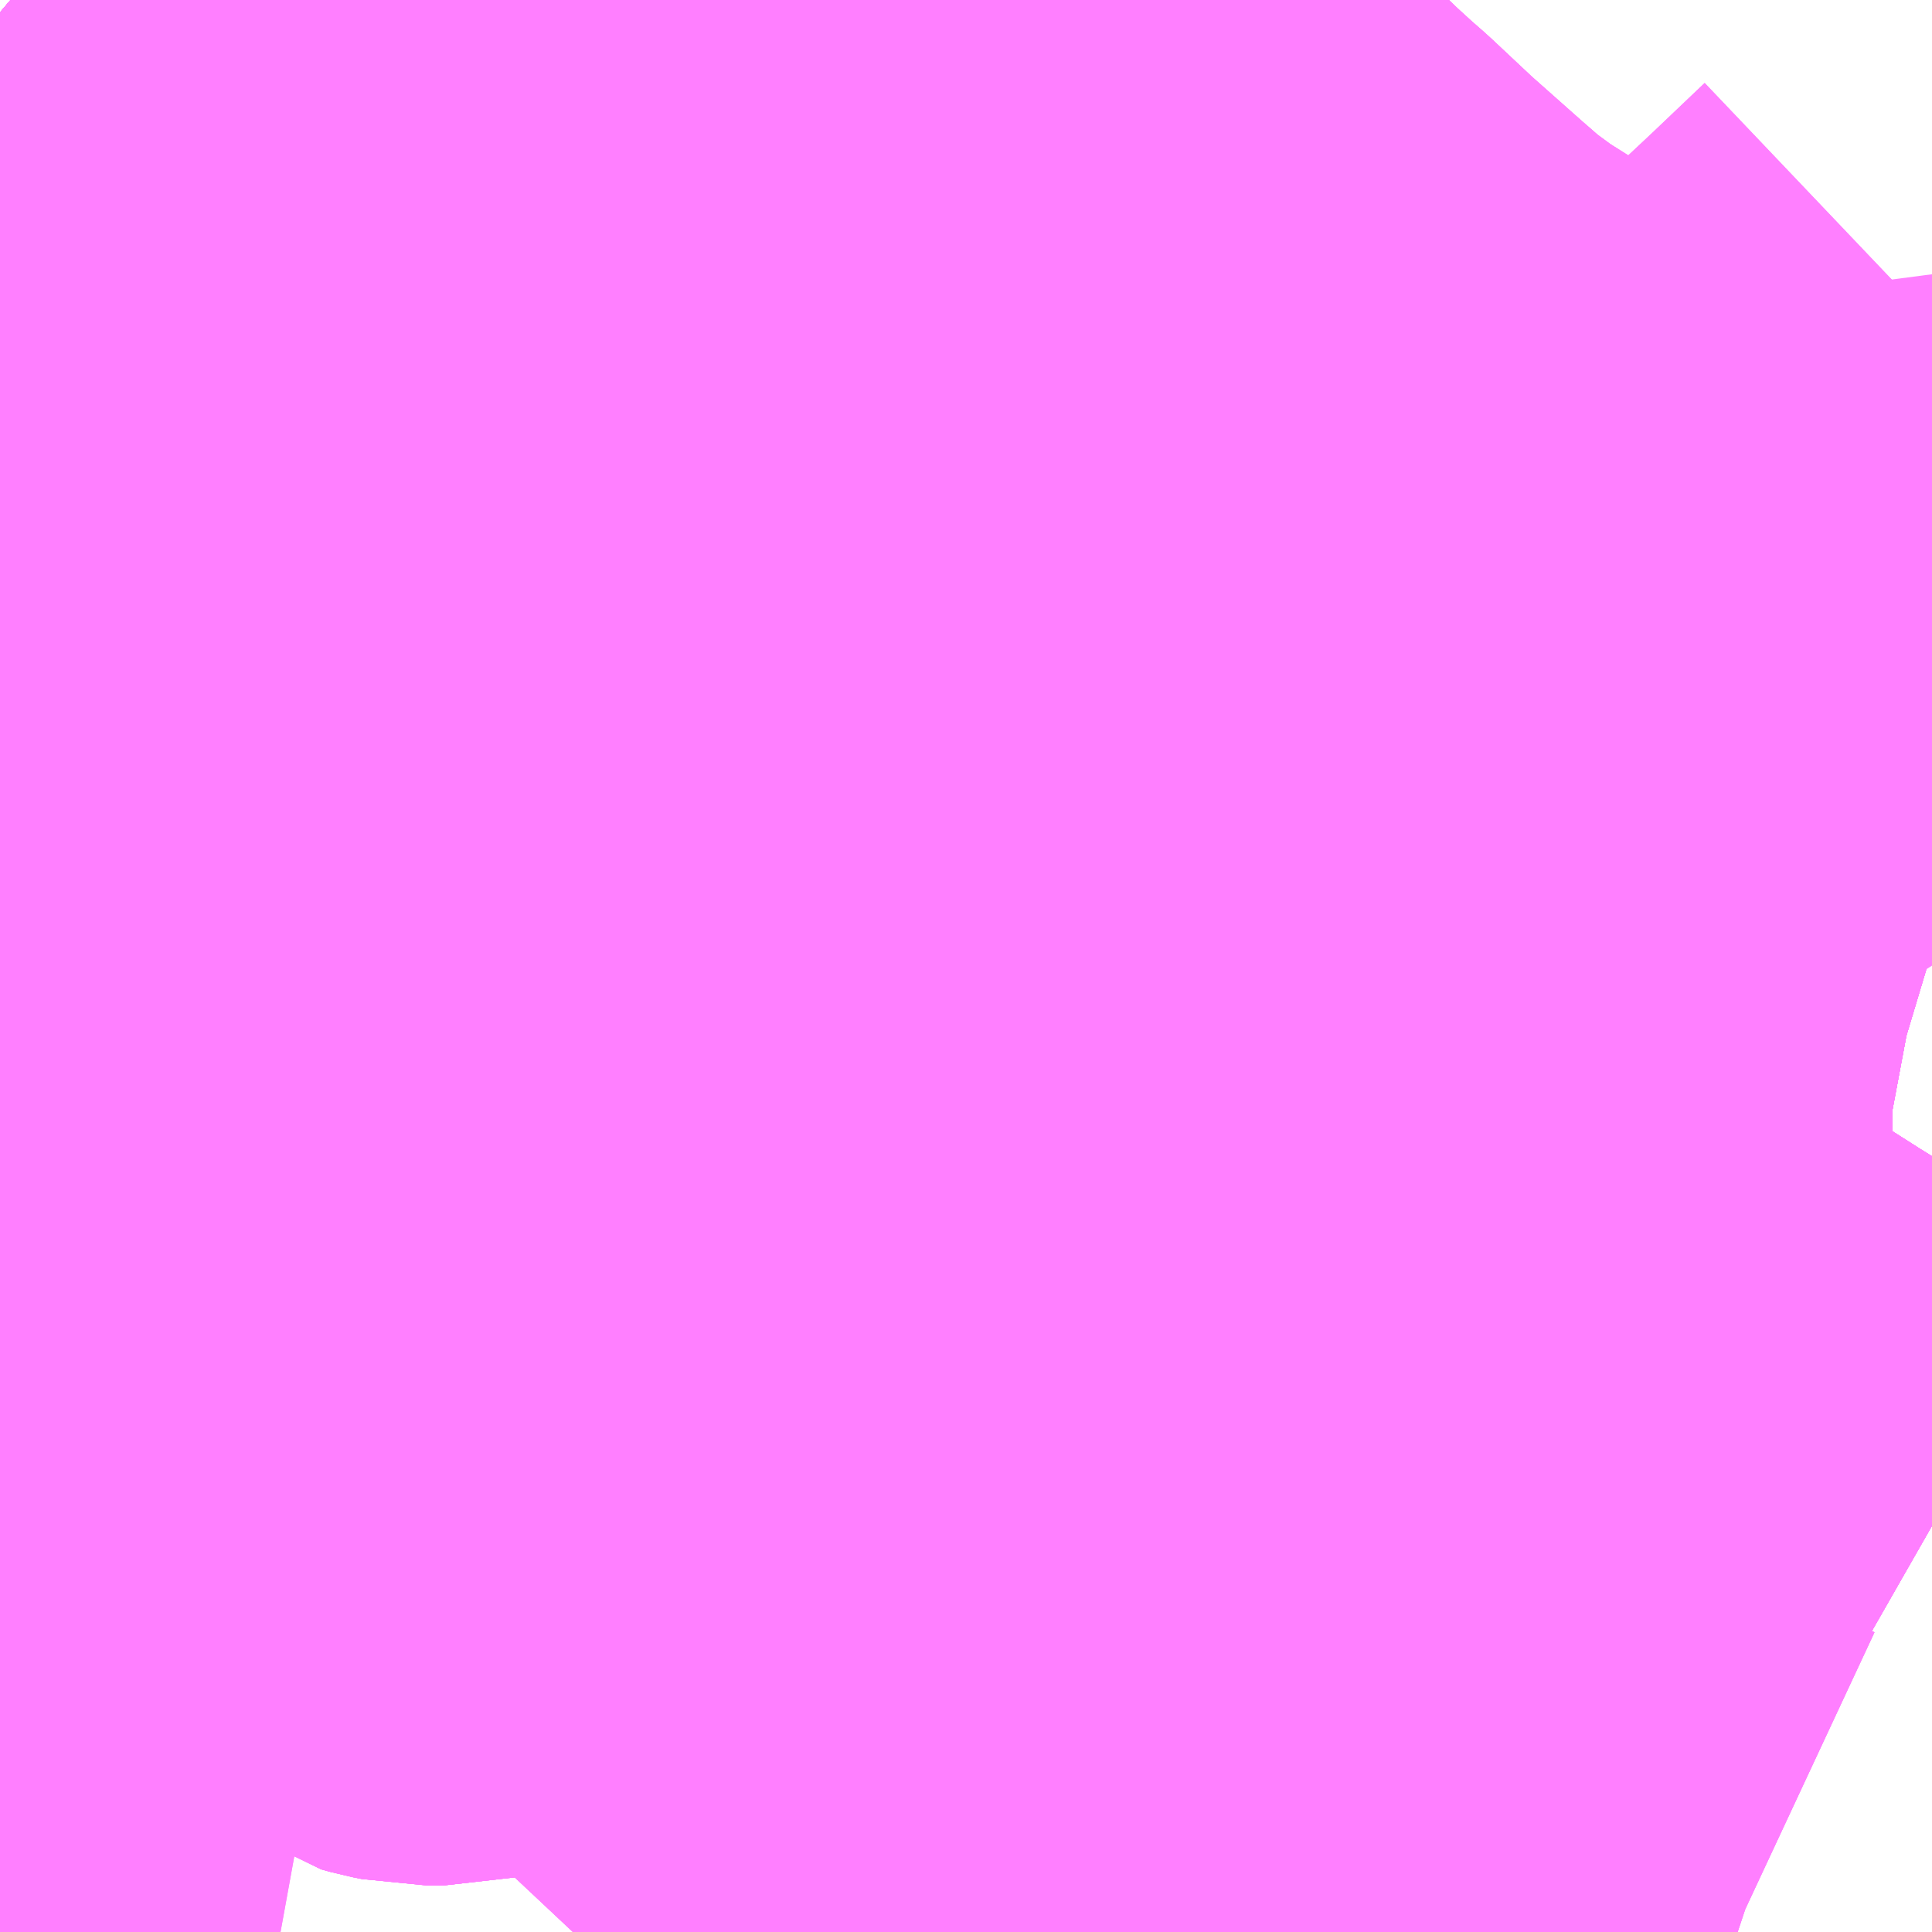 <?xml version="1.0" encoding="UTF-8"?>
<svg  xmlns="http://www.w3.org/2000/svg" xmlns:xlink="http://www.w3.org/1999/xlink" xmlns:go="http://purl.org/svgmap/profile" property="N07_001,N07_002,N07_003,N07_004,N07_005,N07_006,N07_007" viewBox="14143.799 -4300.049 2.197 2.197" go:dataArea="14143.798828125 -4300.048828125 2.197265625 2.197265625" >
<globalCoordinateSystem srsName="http://purl.org/crs/84" transform="matrix(100.0,0.0,0.0,-100.0,0.0,0.0)" />
<defs>
 <g id="p0" >
  <circle cx="0.0" cy="0.0" r="3" stroke="green" stroke-width="0.75" vector-effect="non-scaling-stroke" />
 </g>
</defs>
<g fill="none" fill-rule="evenodd" stroke="#FF00FF" stroke-width="0.75" opacity="0.5" vector-effect="non-scaling-stroke" stroke-linejoin="bevel" >
<path content="1,北海道中央バス（株）,100　三井アウトレットパーク線,0.0,6.5,6.5," xlink:title="1" d="M14143.799,-4299.127L14143.803,-4299.119L14143.818,-4299.096L14143.842,-4299.065L14143.871,-4299.032L14143.936,-4298.978L14143.97,-4298.959L14143.975,-4298.956L14144.023,-4298.933L14144.038,-4298.927L14144.068,-4298.904L14144.078,-4298.9L14144.091,-4298.896L14144.151,-4298.874L14144.241,-4298.834L14144.353,-4298.778L14144.379,-4298.763L14144.387,-4298.761L14144.408,-4298.747L14144.419,-4298.74L14144.457,-4298.713L14144.527,-4298.662L14144.563,-4298.631L14144.603,-4298.606L14144.653,-4298.564L14144.714,-4298.504L14144.745,-4298.468L14144.781,-4298.429L14144.83,-4298.379L14144.883,-4298.336L14144.952,-4298.289L14145.007,-4298.252L14145.083,-4298.211L14145.088,-4298.208L14145.104,-4298.2L14145.221,-4298.137L14145.239,-4298.129L14145.27,-4298.113L14145.405,-4298.042L14145.418,-4298.036L14145.433,-4298.028L14145.584,-4297.956L14145.59,-4297.947L14145.607,-4297.938L14145.757,-4297.86L14145.772,-4297.853L14145.775,-4297.852"/>
<path content="1,北海道中央バス（株）,113　大曲光線,12.0,10.5,10.5," xlink:title="1" d="M14145.996,-4298.964L14145.995,-4298.965L14145.985,-4298.968L14145.969,-4298.971L14145.951,-4298.974L14145.949,-4298.974L14145.944,-4298.975L14145.896,-4298.975L14145.883,-4298.974L14145.857,-4298.971L14145.812,-4298.962L14145.796,-4298.96L14145.759,-4298.954L14145.712,-4298.953L14145.705,-4298.954L14145.643,-4298.961L14145.62,-4298.967L14145.579,-4298.981L14145.571,-4298.986L14145.521,-4299.019L14145.47,-4299.063L14145.431,-4299.097L14145.406,-4299.118L14145.364,-4299.155L14145.314,-4299.199L14145.242,-4299.262L14145.227,-4299.275L14145.119,-4299.369L14145.079,-4299.403L14145.059,-4299.421L14145.029,-4299.45L14144.976,-4299.496L14144.959,-4299.512L14144.89,-4299.572L14144.84,-4299.615L14144.834,-4299.622L14144.758,-4299.688L14144.649,-4299.789L14144.609,-4299.819L14144.591,-4299.836L14144.531,-4299.888L14144.443,-4299.977L14144.419,-4300.002L14144.409,-4300.016L14144.404,-4300.025L14144.397,-4300.043L14144.393,-4300.049M14144.31,-4300.049L14144.285,-4300.005L14144.265,-4299.961L14144.185,-4299.762L14144.18,-4299.742L14144.157,-4299.761L14144.124,-4299.788L14144.098,-4299.811L14144.056,-4299.846L14143.965,-4299.921L14143.887,-4299.986L14143.874,-4299.996L14143.871,-4300.001L14143.824,-4300.038L14143.811,-4300.049"/>
<path content="1,北海道中央バス（株）,80　月寒本線,29.0,24.5,24.5," xlink:title="1" d="M14144.31,-4300.049L14144.285,-4300.005L14144.265,-4299.961L14144.185,-4299.762L14144.18,-4299.742L14144.157,-4299.761L14144.124,-4299.788L14144.098,-4299.811L14144.056,-4299.846L14143.965,-4299.921L14143.887,-4299.986L14143.874,-4299.996L14143.871,-4300.001L14143.824,-4300.038L14143.811,-4300.049"/>
<path content="1,北海道中央バス（株）,88　真栄団地線,6.5,6.5,6.5," xlink:title="1" d="M14144.597,-4298.334L14144.6,-4298.325L14144.603,-4298.312L14144.605,-4298.31L14144.609,-4298.291L14144.611,-4298.289L14144.631,-4298.219L14144.668,-4298.089L14144.714,-4298.079L14144.739,-4298.075L14144.818,-4298.066L14144.926,-4298.057L14144.96,-4298.048L14145.092,-4298.032L14145.136,-4298.028L14145.126,-4298.017L14145.114,-4297.995L14145.11,-4297.982L14145.109,-4297.977L14145.106,-4297.952L14145.103,-4297.914L14145.115,-4297.879L14145.117,-4297.869L14145.121,-4297.853L14145.121,-4297.852"/>
<path content="1,北海道中央バス（株）,88　真栄団地線,6.5,6.5,6.5," xlink:title="1" d="M14144.597,-4298.334L14144.591,-4298.347"/>
<path content="1,北海道中央バス（株）,88　真栄団地線,6.5,6.5,6.5," xlink:title="1" d="M14144.597,-4298.334L14144.541,-4298.317L14144.421,-4298.299L14144.402,-4298.296L14144.378,-4298.297L14144.304,-4298.28L14144.294,-4298.28L14144.284,-4298.28L14144.274,-4298.282L14144.263,-4298.285L14144.255,-4298.291L14144.248,-4298.297L14144.241,-4298.308L14144.234,-4298.325L14144.229,-4298.343L14144.216,-4298.382L14144.21,-4298.408L14144.204,-4298.425L14144.195,-4298.437L14144.191,-4298.441L14144.179,-4298.446L14144.164,-4298.448L14144.148,-4298.448L14144.115,-4298.448L14144.072,-4298.444L14144.052,-4298.442L14144.025,-4298.439L14143.988,-4298.439L14143.973,-4298.439L14143.899,-4298.443L14143.857,-4298.445L14143.843,-4298.449L14143.851,-4298.471L14143.867,-4298.523L14143.888,-4298.55L14143.93,-4298.62L14143.981,-4298.707L14143.998,-4298.728L14144.002,-4298.734L14144.019,-4298.756L14144.028,-4298.771L14144.04,-4298.798L14144.043,-4298.805L14144.05,-4298.824L14144.059,-4298.859L14144.062,-4298.886L14144.068,-4298.904L14144.073,-4298.938L14144.078,-4298.989L14144.083,-4299.05L14144.085,-4299.064L14144.087,-4299.085L14144.087,-4299.114L14144.087,-4299.133L14144.084,-4299.151L14144.078,-4299.175L14144.066,-4299.195L14144.062,-4299.224L14144.06,-4299.235L14144.059,-4299.244L14144.058,-4299.25L14144.06,-4299.256L14144.063,-4299.262L14144.065,-4299.268L14144.087,-4299.318L14144.105,-4299.363L14144.109,-4299.367L14144.115,-4299.382L14144.123,-4299.401L14144.129,-4299.415L14144.151,-4299.463L14144.155,-4299.471L14144.158,-4299.477L14144.168,-4299.507L14144.17,-4299.52L14144.172,-4299.528L14144.172,-4299.549L14144.168,-4299.569L14144.167,-4299.577L14144.164,-4299.584L14144.16,-4299.607L14144.159,-4299.611L14144.158,-4299.63L14144.157,-4299.644L14144.153,-4299.656L14144.153,-4299.677L14144.155,-4299.694L14144.162,-4299.708L14144.17,-4299.723L14144.18,-4299.742L14144.157,-4299.761L14144.124,-4299.788L14144.098,-4299.811L14144.056,-4299.846L14143.965,-4299.921L14143.887,-4299.986L14143.874,-4299.996L14143.871,-4300.001L14143.824,-4300.038L14143.811,-4300.049"/>
<path content="1,北海道中央バス（株）,96　柏葉台団地線,17.5,9.5,9.5," xlink:title="1" d="M14145.996,-4298.964L14145.995,-4298.965L14145.985,-4298.968L14145.969,-4298.971L14145.951,-4298.974L14145.949,-4298.974L14145.944,-4298.975L14145.896,-4298.975L14145.883,-4298.974L14145.857,-4298.971L14145.812,-4298.962L14145.796,-4298.96L14145.759,-4298.954L14145.712,-4298.953L14145.705,-4298.954L14145.643,-4298.961L14145.62,-4298.967L14145.579,-4298.981L14145.571,-4298.986L14145.521,-4299.019L14145.47,-4299.063L14145.431,-4299.097L14145.406,-4299.118L14145.364,-4299.155L14145.314,-4299.199L14145.242,-4299.262L14145.227,-4299.275L14145.119,-4299.369L14145.079,-4299.403L14145.059,-4299.421L14145.029,-4299.45L14144.976,-4299.496L14144.959,-4299.512L14144.89,-4299.572L14144.84,-4299.615L14144.834,-4299.622L14144.758,-4299.688L14144.649,-4299.789L14144.609,-4299.819L14144.591,-4299.836L14144.531,-4299.888L14144.443,-4299.977L14144.419,-4300.002L14144.409,-4300.016L14144.404,-4300.025L14144.397,-4300.043L14144.393,-4300.049M14144.31,-4300.049L14144.285,-4300.005L14144.265,-4299.961L14144.185,-4299.762L14144.18,-4299.742L14144.157,-4299.761L14144.124,-4299.788L14144.098,-4299.811L14144.056,-4299.846L14143.965,-4299.921L14143.887,-4299.986L14143.874,-4299.996L14143.871,-4300.001L14143.824,-4300.038L14143.811,-4300.049"/>
<path content="1,北海道中央バス（株）,千歳線,4.5,3.0,3.0," xlink:title="1" d="M14145.996,-4298.964L14145.995,-4298.965L14145.985,-4298.968L14145.969,-4298.971L14145.951,-4298.974L14145.949,-4298.974L14145.944,-4298.975L14145.896,-4298.975L14145.883,-4298.974L14145.857,-4298.971L14145.812,-4298.962L14145.796,-4298.96L14145.759,-4298.954L14145.712,-4298.953L14145.705,-4298.954L14145.643,-4298.961L14145.62,-4298.967L14145.579,-4298.981L14145.571,-4298.986L14145.521,-4299.019L14145.47,-4299.063L14145.431,-4299.097L14145.406,-4299.118L14145.364,-4299.155L14145.314,-4299.199L14145.242,-4299.262L14145.227,-4299.275L14145.119,-4299.369L14145.079,-4299.403L14145.059,-4299.421L14145.029,-4299.45L14144.976,-4299.496L14144.959,-4299.512L14144.89,-4299.572L14144.84,-4299.615L14144.834,-4299.622L14144.758,-4299.688L14144.649,-4299.789L14144.609,-4299.819L14144.591,-4299.836L14144.531,-4299.888L14144.443,-4299.977L14144.419,-4300.002L14144.409,-4300.016L14144.404,-4300.025L14144.397,-4300.043L14144.393,-4300.049M14144.31,-4300.049L14144.285,-4300.005L14144.265,-4299.961L14144.185,-4299.762L14144.18,-4299.742L14144.157,-4299.761L14144.124,-4299.788L14144.098,-4299.811L14144.056,-4299.846L14143.965,-4299.921L14143.887,-4299.986L14143.874,-4299.996L14143.871,-4300.001L14143.824,-4300.038L14143.811,-4300.049"/>
<path content="1,北海道中央バス（株）,千歳線　急行,16.5,16.0,16.0," xlink:title="1" d="M14145.996,-4298.314L14145.954,-4298.338L14145.924,-4298.354L14145.865,-4298.376L14145.812,-4298.407L14145.783,-4298.425L14145.728,-4298.46L14145.711,-4298.471L14145.692,-4298.485L14145.671,-4298.498L14145.636,-4298.524L14145.611,-4298.544L14145.545,-4298.607L14145.496,-4298.638L14145.475,-4298.656L14145.323,-4298.784L14145.244,-4298.85L14145.22,-4298.869L14145.203,-4298.883L14145.173,-4298.908L14145.106,-4298.964L14145.09,-4298.978L14145.079,-4298.986L14145.057,-4299.004L14144.983,-4299.076L14144.942,-4299.101L14144.907,-4299.131L14144.871,-4299.161L14144.856,-4299.173L14144.821,-4299.203L14144.748,-4299.266L14144.728,-4299.282L14144.723,-4299.287L14144.677,-4299.326L14144.619,-4299.382L14144.595,-4299.396L14144.567,-4299.42L14144.553,-4299.431L14144.544,-4299.438L14144.51,-4299.467L14144.434,-4299.53L14144.364,-4299.588L14144.359,-4299.593L14144.314,-4299.63L14144.284,-4299.654L14144.239,-4299.693L14144.18,-4299.742L14144.157,-4299.761L14144.124,-4299.788L14144.098,-4299.811L14144.056,-4299.846L14143.965,-4299.921L14143.887,-4299.986L14143.874,-4299.996L14143.871,-4300.001L14143.824,-4300.038L14143.811,-4300.049"/>
<path content="1,北海道中央バス（株）,大66　平岡ニュータウン線,47.5,33.5,33.5," xlink:title="1" d="M14145.996,-4299.683L14145.934,-4299.624L14145.792,-4299.491L14145.765,-4299.463L14145.746,-4299.444"/>
<path content="1,北海道中央バス（株）,大67　平岡ニュータウン線,10.0,9.0,9.0," xlink:title="1" d="M14144.31,-4300.049L14144.285,-4300.005L14144.265,-4299.961L14144.185,-4299.762L14144.18,-4299.742L14144.239,-4299.693L14144.284,-4299.654L14144.314,-4299.63L14144.359,-4299.593L14144.364,-4299.588L14144.434,-4299.53L14144.51,-4299.467L14144.544,-4299.438L14144.553,-4299.431L14144.567,-4299.42L14144.595,-4299.396L14144.619,-4299.382L14144.677,-4299.326L14144.723,-4299.287L14144.728,-4299.282L14144.748,-4299.266L14144.821,-4299.203L14144.856,-4299.173L14144.871,-4299.161L14144.907,-4299.131L14144.942,-4299.101L14144.983,-4299.076L14145.057,-4299.004L14145.079,-4298.986L14145.09,-4298.978L14145.115,-4298.994L14145.206,-4299.053L14145.226,-4299.066L14145.319,-4299.127L14145.364,-4299.155L14145.387,-4299.172L14145.591,-4299.302L14145.701,-4299.402L14145.719,-4299.42L14145.746,-4299.444L14145.765,-4299.463L14145.792,-4299.491L14145.934,-4299.624L14145.996,-4299.683"/>
<path content="1,北海道中央バス（株）,大69　大谷地・柏葉台線,30.0,27.0,27.0," xlink:title="1" d="M14145.996,-4298.964L14145.995,-4298.965L14145.985,-4298.968L14145.969,-4298.971L14145.951,-4298.974L14145.949,-4298.974L14145.944,-4298.975L14145.896,-4298.975L14145.883,-4298.974L14145.857,-4298.971L14145.812,-4298.962L14145.796,-4298.96L14145.759,-4298.954L14145.712,-4298.953L14145.705,-4298.954L14145.643,-4298.961L14145.62,-4298.967L14145.579,-4298.981L14145.571,-4298.986L14145.521,-4299.019L14145.47,-4299.063L14145.431,-4299.097L14145.406,-4299.118L14145.364,-4299.155L14145.387,-4299.172L14145.591,-4299.302L14145.701,-4299.402L14145.719,-4299.42L14145.746,-4299.444L14145.668,-4299.459L14145.625,-4299.474L14145.61,-4299.48L14145.576,-4299.493L14145.515,-4299.518L14145.473,-4299.541L14145.419,-4299.575L14145.381,-4299.603L14145.35,-4299.63L14145.288,-4299.685L14145.239,-4299.731L14145.223,-4299.745L14145.2,-4299.766L14145.174,-4299.791L14145.135,-4299.823L14145.063,-4299.877L14145.017,-4299.911L14145.004,-4299.921L14144.992,-4299.931L14144.972,-4299.949L14144.946,-4299.972L14144.994,-4300.049"/>
<path content="1,北海道中央バス（株）,大87　有明線,1.0,1.0,1.0," xlink:title="1" d="M14144.118,-4297.852L14144.107,-4297.854L14144.056,-4297.866L14144.015,-4297.879L14143.968,-4297.901L14143.949,-4297.911L14143.942,-4297.928L14143.887,-4297.968L14143.879,-4297.985L14143.871,-4298.008L14143.845,-4298.089L14143.839,-4298.107L14143.83,-4298.136L14143.825,-4298.153L14143.814,-4298.185L14143.802,-4298.229L14143.799,-4298.241L14143.799,-4298.244M14143.799,-4298.299L14143.801,-4298.307L14143.838,-4298.436L14143.843,-4298.449"/>
<path content="1,北海道中央バス（株）,大87　有明線,1.0,1.0,1.0," xlink:title="1" d="M14143.843,-4298.449L14143.857,-4298.445L14143.899,-4298.443L14143.973,-4298.439L14143.988,-4298.439L14144.025,-4298.439L14144.052,-4298.442L14144.072,-4298.444L14144.115,-4298.448L14144.148,-4298.448L14144.164,-4298.448L14144.179,-4298.446L14144.191,-4298.441L14144.195,-4298.437L14144.204,-4298.425L14144.21,-4298.408L14144.216,-4298.382L14144.229,-4298.343L14144.234,-4298.325L14144.241,-4298.308L14144.248,-4298.297L14144.255,-4298.291L14144.263,-4298.285L14144.274,-4298.282L14144.284,-4298.28L14144.294,-4298.28L14144.304,-4298.28L14144.378,-4298.297L14144.402,-4298.296L14144.421,-4298.299L14144.541,-4298.317L14144.597,-4298.334L14144.591,-4298.347L14144.58,-4298.398L14144.57,-4298.433L14144.567,-4298.447L14144.564,-4298.455L14144.559,-4298.473L14144.544,-4298.529L14144.54,-4298.542L14144.535,-4298.553L14144.526,-4298.57L14144.522,-4298.577L14144.516,-4298.585L14144.501,-4298.6L14144.481,-4298.618L14144.47,-4298.625L14144.448,-4298.635L14144.43,-4298.639L14144.422,-4298.64L14144.412,-4298.642L14144.393,-4298.646L14144.343,-4298.659L14144.336,-4298.659L14144.263,-4298.676L14144.239,-4298.681L14144.21,-4298.687L14144.208,-4298.688L14144.156,-4298.699L14144.144,-4298.702L14144.133,-4298.704L14144.118,-4298.708L14144.081,-4298.715L14144.037,-4298.725L14144.022,-4298.729L14144.002,-4298.734L14144.019,-4298.756L14144.028,-4298.771L14144.04,-4298.798L14144.043,-4298.805L14144.05,-4298.824L14144.059,-4298.859L14144.062,-4298.886L14144.068,-4298.904L14144.073,-4298.938L14144.078,-4298.989L14144.083,-4299.05L14144.085,-4299.064L14144.087,-4299.085L14144.087,-4299.114L14144.087,-4299.133L14144.084,-4299.151L14144.078,-4299.175L14144.066,-4299.195L14144.062,-4299.224L14144.06,-4299.235L14144.059,-4299.244L14144.058,-4299.25L14144.06,-4299.256L14144.063,-4299.262L14144.065,-4299.268L14144.087,-4299.318L14144.105,-4299.363L14144.109,-4299.367L14144.115,-4299.382L14144.123,-4299.401L14144.129,-4299.415L14144.151,-4299.463L14144.155,-4299.471L14144.158,-4299.477L14144.168,-4299.507L14144.17,-4299.52L14144.172,-4299.528L14144.172,-4299.549L14144.168,-4299.569L14144.167,-4299.577L14144.164,-4299.584L14144.16,-4299.607L14144.159,-4299.611L14144.158,-4299.63L14144.157,-4299.644L14144.153,-4299.656L14144.153,-4299.677L14144.155,-4299.694L14144.162,-4299.708L14144.17,-4299.723L14144.18,-4299.742L14144.185,-4299.762L14144.265,-4299.961L14144.285,-4300.005L14144.31,-4300.049"/>
<path content="1,北海道中央バス（株）,大87　有明線,1.0,1.0,1.0," xlink:title="1" d="M14143.867,-4298.523L14143.851,-4298.471L14143.843,-4298.449"/>
<path content="1,北海道中央バス（株）,大88　真栄団地線,39.0,29.0,29.0," xlink:title="1" d="M14144.597,-4298.334L14144.6,-4298.325L14144.603,-4298.312L14144.605,-4298.31L14144.609,-4298.291L14144.611,-4298.289L14144.631,-4298.219L14144.668,-4298.089L14144.714,-4298.079L14144.739,-4298.075L14144.818,-4298.066L14144.926,-4298.057L14144.96,-4298.048L14145.092,-4298.032L14145.136,-4298.028L14145.126,-4298.017L14145.114,-4297.995L14145.11,-4297.982L14145.109,-4297.977L14145.106,-4297.952L14145.103,-4297.914L14145.115,-4297.879L14145.117,-4297.869L14145.121,-4297.853L14145.121,-4297.852"/>
<path content="1,北海道中央バス（株）,大88　真栄団地線,39.0,29.0,29.0," xlink:title="1" d="M14144.597,-4298.334L14144.591,-4298.347"/>
<path content="1,北海道中央バス（株）,大88　真栄団地線,39.0,29.0,29.0," xlink:title="1" d="M14144.31,-4300.049L14144.285,-4300.005L14144.265,-4299.961L14144.185,-4299.762L14144.18,-4299.742L14144.17,-4299.723L14144.162,-4299.708L14144.155,-4299.694L14144.153,-4299.677L14144.153,-4299.656L14144.157,-4299.644L14144.158,-4299.63L14144.159,-4299.611L14144.16,-4299.607L14144.164,-4299.584L14144.167,-4299.577L14144.168,-4299.569L14144.172,-4299.549L14144.172,-4299.528L14144.17,-4299.52L14144.168,-4299.507L14144.158,-4299.477L14144.155,-4299.471L14144.151,-4299.463L14144.129,-4299.415L14144.123,-4299.401L14144.115,-4299.382L14144.109,-4299.367L14144.105,-4299.363L14144.087,-4299.318L14144.065,-4299.268L14144.063,-4299.262L14144.06,-4299.256L14144.058,-4299.25L14144.059,-4299.244L14144.06,-4299.235L14144.062,-4299.224L14144.066,-4299.195L14144.078,-4299.175L14144.084,-4299.151L14144.087,-4299.133L14144.087,-4299.114L14144.087,-4299.085L14144.085,-4299.064L14144.083,-4299.05L14144.078,-4298.989L14144.073,-4298.938L14144.068,-4298.904L14144.062,-4298.886L14144.059,-4298.859L14144.05,-4298.824L14144.043,-4298.805L14144.04,-4298.798L14144.028,-4298.771L14144.019,-4298.756L14144.002,-4298.734L14143.998,-4298.728L14143.981,-4298.707L14143.93,-4298.62L14143.888,-4298.55L14143.867,-4298.523L14143.851,-4298.471L14143.843,-4298.449L14143.857,-4298.445L14143.899,-4298.443L14143.973,-4298.439L14143.988,-4298.439L14144.025,-4298.439L14144.052,-4298.442L14144.072,-4298.444L14144.115,-4298.448L14144.148,-4298.448L14144.164,-4298.448L14144.179,-4298.446L14144.191,-4298.441L14144.195,-4298.437L14144.204,-4298.425L14144.21,-4298.408L14144.216,-4298.382L14144.229,-4298.343L14144.234,-4298.325L14144.241,-4298.308L14144.248,-4298.297L14144.255,-4298.291L14144.263,-4298.285L14144.274,-4298.282L14144.284,-4298.28L14144.294,-4298.28L14144.304,-4298.28L14144.378,-4298.297L14144.402,-4298.296L14144.421,-4298.299L14144.541,-4298.317L14144.597,-4298.334"/>
<path content="1,北海道中央バス（株）,平50　平岸線,33.0,27.0,27.0," xlink:title="1" d="M14144.31,-4300.049L14144.285,-4300.005L14144.265,-4299.961L14144.185,-4299.762L14144.18,-4299.742L14144.157,-4299.761L14144.124,-4299.788L14144.098,-4299.811L14144.056,-4299.846L14143.965,-4299.921L14143.887,-4299.986L14143.874,-4299.996L14143.871,-4300.001L14143.824,-4300.038L14143.811,-4300.049"/>
<path content="1,北海道中央バス（株）,広島線,28.5,21.5,21.5," xlink:title="1" d="M14143.811,-4300.049L14143.824,-4300.038L14143.871,-4300.001L14143.874,-4299.996L14143.887,-4299.986L14143.965,-4299.921L14144.056,-4299.846L14144.098,-4299.811L14144.124,-4299.788L14144.157,-4299.761L14144.18,-4299.742L14144.185,-4299.762L14144.265,-4299.961L14144.285,-4300.005L14144.31,-4300.049M14144.393,-4300.049L14144.397,-4300.043L14144.404,-4300.025L14144.409,-4300.016L14144.419,-4300.002L14144.443,-4299.977L14144.531,-4299.888L14144.591,-4299.836L14144.609,-4299.819L14144.649,-4299.789L14144.758,-4299.688L14144.834,-4299.622L14144.84,-4299.615L14144.89,-4299.572L14144.959,-4299.512L14144.976,-4299.496L14145.029,-4299.45L14145.059,-4299.421L14145.079,-4299.403L14145.119,-4299.369L14145.227,-4299.275L14145.242,-4299.262L14145.314,-4299.199L14145.364,-4299.155L14145.406,-4299.118L14145.431,-4299.097L14145.47,-4299.063L14145.521,-4299.019L14145.571,-4298.986L14145.579,-4298.981L14145.62,-4298.967L14145.643,-4298.961L14145.705,-4298.954L14145.712,-4298.953L14145.759,-4298.954L14145.796,-4298.96L14145.812,-4298.962L14145.857,-4298.971L14145.883,-4298.974L14145.896,-4298.975L14145.944,-4298.975L14145.949,-4298.974L14145.951,-4298.974L14145.969,-4298.971L14145.985,-4298.968L14145.995,-4298.965L14145.996,-4298.964"/>
<path content="1,北海道中央バス（株）,新千歳空港連絡バス（札幌市中心部）,25.0,25.0,25.0," xlink:title="1" d="M14145.996,-4298.314L14145.954,-4298.338L14145.924,-4298.354L14145.865,-4298.376L14145.812,-4298.407L14145.783,-4298.425L14145.728,-4298.46L14145.711,-4298.471L14145.692,-4298.485L14145.671,-4298.498L14145.636,-4298.524L14145.611,-4298.544L14145.545,-4298.607L14145.496,-4298.638L14145.475,-4298.656L14145.323,-4298.784L14145.244,-4298.85L14145.22,-4298.869L14145.203,-4298.883L14145.173,-4298.908L14145.106,-4298.964L14145.09,-4298.978L14145.079,-4298.986L14145.057,-4299.004L14144.983,-4299.076L14144.942,-4299.101L14144.907,-4299.131L14144.871,-4299.161L14144.856,-4299.173L14144.821,-4299.203L14144.748,-4299.266L14144.728,-4299.282L14144.723,-4299.287L14144.677,-4299.326L14144.619,-4299.382L14144.595,-4299.396L14144.567,-4299.42L14144.553,-4299.431L14144.544,-4299.438L14144.51,-4299.467L14144.434,-4299.53L14144.364,-4299.588L14144.359,-4299.593L14144.314,-4299.63L14144.284,-4299.654L14144.239,-4299.693L14144.18,-4299.742L14144.157,-4299.761L14144.124,-4299.788L14144.098,-4299.811L14144.056,-4299.846L14143.965,-4299.921L14143.887,-4299.986L14143.874,-4299.996L14143.871,-4300.001L14143.824,-4300.038L14143.811,-4300.049"/>
<path content="1,北海道中央バス（株）,新千歳空港連絡バス（麻生）,20.5,20.5,20.5," xlink:title="1" d="M14145.996,-4298.314L14145.954,-4298.338L14145.924,-4298.354L14145.865,-4298.376L14145.812,-4298.407L14145.783,-4298.425L14145.728,-4298.46L14145.711,-4298.471L14145.692,-4298.485L14145.671,-4298.498L14145.636,-4298.524L14145.611,-4298.544L14145.545,-4298.607L14145.496,-4298.638L14145.475,-4298.656L14145.323,-4298.784L14145.244,-4298.85L14145.22,-4298.869L14145.203,-4298.883L14145.173,-4298.908L14145.106,-4298.964L14145.09,-4298.978L14145.079,-4298.986L14145.057,-4299.004L14144.983,-4299.076L14144.942,-4299.101L14144.907,-4299.131L14144.871,-4299.161L14144.856,-4299.173L14144.821,-4299.203L14144.748,-4299.266L14144.728,-4299.282L14144.723,-4299.287L14144.677,-4299.326L14144.619,-4299.382L14144.595,-4299.396L14144.567,-4299.42L14144.553,-4299.431L14144.544,-4299.438L14144.51,-4299.467L14144.434,-4299.53L14144.364,-4299.588L14144.359,-4299.593L14144.314,-4299.63L14144.284,-4299.654L14144.239,-4299.693L14144.18,-4299.742L14144.157,-4299.761L14144.124,-4299.788L14144.098,-4299.811L14144.056,-4299.846L14143.965,-4299.921L14143.887,-4299.986L14143.874,-4299.996L14143.871,-4300.001L14143.824,-4300.038L14143.811,-4300.049"/>
<path content="1,北海道中央バス（株）,清田団地線（清田連絡）,14.0,0.0,0.0," xlink:title="1" d="M14143.811,-4300.049L14143.824,-4300.038L14143.871,-4300.001L14143.874,-4299.996L14143.887,-4299.986L14143.965,-4299.921L14144.056,-4299.846L14144.098,-4299.811L14144.124,-4299.788L14144.157,-4299.761L14144.18,-4299.742L14144.185,-4299.762L14144.265,-4299.961L14144.285,-4300.005L14144.31,-4300.049"/>
<path content="1,北海道中央バス（株）,福113　大曲光線,0.5,0.0,0.0," xlink:title="1" d="M14145.996,-4298.964L14145.995,-4298.965L14145.985,-4298.968L14145.969,-4298.971L14145.951,-4298.974L14145.949,-4298.974L14145.944,-4298.975L14145.896,-4298.975L14145.883,-4298.974L14145.857,-4298.971L14145.812,-4298.962L14145.796,-4298.96L14145.759,-4298.954L14145.712,-4298.953L14145.705,-4298.954L14145.643,-4298.961L14145.62,-4298.967L14145.579,-4298.981L14145.571,-4298.986L14145.521,-4299.019L14145.47,-4299.063L14145.431,-4299.097L14145.406,-4299.118L14145.364,-4299.155L14145.314,-4299.199L14145.242,-4299.262L14145.227,-4299.275L14145.119,-4299.369L14145.079,-4299.403L14145.059,-4299.421L14145.029,-4299.45L14144.976,-4299.496L14144.959,-4299.512L14144.89,-4299.572L14144.84,-4299.615L14144.834,-4299.622L14144.758,-4299.688L14144.649,-4299.789L14144.609,-4299.819L14144.591,-4299.836L14144.531,-4299.888L14144.443,-4299.977L14144.419,-4300.002L14144.409,-4300.016L14144.404,-4300.025L14144.397,-4300.043L14144.393,-4300.049M14144.31,-4300.049L14144.285,-4300.005L14144.265,-4299.961L14144.185,-4299.762L14144.18,-4299.742L14144.157,-4299.761L14144.124,-4299.788L14144.098,-4299.811L14144.056,-4299.846L14143.965,-4299.921L14143.887,-4299.986L14143.874,-4299.996L14143.871,-4300.001L14143.824,-4300.038L14143.811,-4300.049"/>
<path content="1,北海道中央バス（株）,福51　福住・平岡線,10.5,10.5,10.5," xlink:title="1" d="M14145.47,-4299.063L14145.521,-4299.019L14145.571,-4298.986L14145.579,-4298.981L14145.62,-4298.967L14145.643,-4298.961L14145.705,-4298.954L14145.712,-4298.953L14145.759,-4298.954L14145.796,-4298.96L14145.812,-4298.962L14145.857,-4298.971L14145.883,-4298.974L14145.896,-4298.975L14145.944,-4298.975L14145.949,-4298.974L14145.951,-4298.974L14145.969,-4298.971L14145.985,-4298.968L14145.995,-4298.965L14145.996,-4298.964"/>
<path content="1,北海道中央バス（株）,福51　福住・平岡線,10.5,10.5,10.5," xlink:title="1" d="M14145.47,-4299.063L14145.493,-4299.079L14145.522,-4299.097L14145.556,-4299.119L14145.596,-4299.143L14145.628,-4299.163L14145.673,-4299.191L14145.699,-4299.207L14145.733,-4299.229L14145.769,-4299.251L14145.81,-4299.277L14145.829,-4299.29L14145.84,-4299.297L14145.872,-4299.312L14145.923,-4299.335L14145.955,-4299.349L14145.98,-4299.358L14145.995,-4299.362L14145.996,-4299.362"/>
<path content="1,北海道中央バス（株）,福51　福住・平岡線,10.5,10.5,10.5," xlink:title="1" d="M14144.859,-4300.049L14144.886,-4300.024L14144.946,-4299.972L14144.972,-4299.949L14144.992,-4299.931L14145.004,-4299.921L14145.017,-4299.911L14145.063,-4299.877L14145.135,-4299.823L14145.174,-4299.791L14145.2,-4299.766L14145.223,-4299.745L14145.239,-4299.731L14145.288,-4299.685L14145.35,-4299.63L14145.381,-4299.603L14145.419,-4299.575L14145.473,-4299.541L14145.515,-4299.518L14145.576,-4299.493L14145.61,-4299.48L14145.625,-4299.474L14145.668,-4299.459L14145.746,-4299.444L14145.719,-4299.42L14145.701,-4299.402L14145.591,-4299.302L14145.387,-4299.172L14145.364,-4299.155L14145.406,-4299.118L14145.431,-4299.097L14145.47,-4299.063"/>
<path content="1,北海道中央バス（株）,福68　大谷地線,10.5,2.0,2.0," xlink:title="1" d="M14144.18,-4299.742L14144.185,-4299.762L14144.265,-4299.961L14144.285,-4300.005L14144.31,-4300.049"/>
<path content="1,北海道中央バス（株）,福87　有明線,14.0,13.5,13.5," xlink:title="1" d="M14143.913,-4297.852L14143.915,-4297.87L14143.919,-4297.885L14143.925,-4297.893L14143.936,-4297.903L14143.949,-4297.911"/>
<path content="1,北海道中央バス（株）,福87　有明線,14.0,13.5,13.5," xlink:title="1" d="M14143.949,-4297.911L14143.968,-4297.901L14144.015,-4297.879L14144.056,-4297.866L14144.107,-4297.854L14144.118,-4297.852"/>
<path content="1,北海道中央バス（株）,福87　有明線,14.0,13.5,13.5," xlink:title="1" d="M14143.949,-4297.911L14143.942,-4297.928L14143.887,-4297.968L14143.879,-4297.985L14143.871,-4298.008L14143.845,-4298.089L14143.839,-4298.107L14143.83,-4298.136L14143.825,-4298.153L14143.814,-4298.185L14143.802,-4298.229L14143.799,-4298.241L14143.799,-4298.244M14143.799,-4298.299L14143.801,-4298.307L14143.838,-4298.436L14143.843,-4298.449"/>
<path content="1,北海道中央バス（株）,福87　有明線,14.0,13.5,13.5," xlink:title="1" d="M14143.843,-4298.449L14143.857,-4298.445L14143.899,-4298.443L14143.973,-4298.439L14143.988,-4298.439L14144.025,-4298.439L14144.052,-4298.442L14144.072,-4298.444L14144.115,-4298.448L14144.148,-4298.448L14144.164,-4298.448L14144.179,-4298.446L14144.191,-4298.441L14144.195,-4298.437L14144.204,-4298.425L14144.21,-4298.408L14144.216,-4298.382L14144.229,-4298.343L14144.234,-4298.325L14144.241,-4298.308L14144.248,-4298.297L14144.255,-4298.291L14144.263,-4298.285L14144.274,-4298.282L14144.284,-4298.28L14144.294,-4298.28L14144.304,-4298.28L14144.378,-4298.297L14144.402,-4298.296L14144.421,-4298.299L14144.541,-4298.317L14144.597,-4298.334L14144.591,-4298.347L14144.58,-4298.398L14144.57,-4298.433L14144.567,-4298.447L14144.564,-4298.455L14144.559,-4298.473L14144.544,-4298.529L14144.54,-4298.542L14144.535,-4298.553L14144.526,-4298.57L14144.522,-4298.577L14144.516,-4298.585L14144.501,-4298.6L14144.481,-4298.618L14144.47,-4298.625L14144.448,-4298.635L14144.43,-4298.639L14144.422,-4298.64L14144.412,-4298.642L14144.393,-4298.646L14144.343,-4298.659L14144.336,-4298.659L14144.263,-4298.676L14144.239,-4298.681L14144.21,-4298.687L14144.208,-4298.688L14144.156,-4298.699L14144.144,-4298.702L14144.133,-4298.704L14144.118,-4298.708L14144.081,-4298.715L14144.037,-4298.725L14144.022,-4298.729L14144.002,-4298.734L14144.019,-4298.756L14144.028,-4298.771L14144.04,-4298.798L14144.043,-4298.805L14144.05,-4298.824L14144.059,-4298.859L14144.062,-4298.886L14144.068,-4298.904L14144.073,-4298.938L14144.078,-4298.989L14144.083,-4299.05L14144.085,-4299.064L14144.087,-4299.085L14144.087,-4299.114L14144.087,-4299.133L14144.084,-4299.151L14144.078,-4299.175L14144.066,-4299.195L14144.062,-4299.224L14144.06,-4299.235L14144.059,-4299.244L14144.058,-4299.25L14144.06,-4299.256L14144.063,-4299.262L14144.065,-4299.268L14144.087,-4299.318L14144.105,-4299.363L14144.109,-4299.367L14144.115,-4299.382L14144.123,-4299.401L14144.129,-4299.415L14144.151,-4299.463L14144.155,-4299.471L14144.158,-4299.477L14144.168,-4299.507L14144.17,-4299.52L14144.172,-4299.528L14144.172,-4299.549L14144.168,-4299.569L14144.167,-4299.577L14144.164,-4299.584L14144.16,-4299.607L14144.159,-4299.611L14144.158,-4299.63L14144.157,-4299.644L14144.153,-4299.656L14144.153,-4299.677L14144.155,-4299.694L14144.162,-4299.708L14144.17,-4299.723L14144.18,-4299.742L14144.157,-4299.761L14144.124,-4299.788L14144.098,-4299.811L14144.056,-4299.846L14143.965,-4299.921L14143.887,-4299.986L14143.874,-4299.996L14143.871,-4300.001L14143.824,-4300.038L14143.811,-4300.049"/>
<path content="1,北海道中央バス（株）,福87　有明線,14.0,13.5,13.5," xlink:title="1" d="M14143.867,-4298.523L14143.851,-4298.471L14143.843,-4298.449"/>
<path content="1,北海道中央バス（株）,福88　真栄団地線,19.5,13.5,13.5," xlink:title="1" d="M14144.597,-4298.334L14144.6,-4298.325L14144.603,-4298.312L14144.605,-4298.31L14144.609,-4298.291L14144.611,-4298.289L14144.631,-4298.219L14144.668,-4298.089L14144.714,-4298.079L14144.739,-4298.075L14144.818,-4298.066L14144.926,-4298.057L14144.96,-4298.048L14145.092,-4298.032L14145.136,-4298.028L14145.126,-4298.017L14145.114,-4297.995L14145.11,-4297.982L14145.109,-4297.977L14145.106,-4297.952L14145.103,-4297.914L14145.115,-4297.879L14145.117,-4297.869L14145.121,-4297.853L14145.121,-4297.852"/>
<path content="1,北海道中央バス（株）,福88　真栄団地線,19.5,13.5,13.5," xlink:title="1" d="M14144.597,-4298.334L14144.591,-4298.347"/>
<path content="1,北海道中央バス（株）,福88　真栄団地線,19.5,13.5,13.5," xlink:title="1" d="M14143.811,-4300.049L14143.824,-4300.038L14143.871,-4300.001L14143.874,-4299.996L14143.887,-4299.986L14143.965,-4299.921L14144.056,-4299.846L14144.098,-4299.811L14144.124,-4299.788L14144.157,-4299.761L14144.18,-4299.742L14144.17,-4299.723L14144.162,-4299.708L14144.155,-4299.694L14144.153,-4299.677L14144.153,-4299.656L14144.157,-4299.644L14144.158,-4299.63L14144.159,-4299.611L14144.16,-4299.607L14144.164,-4299.584L14144.167,-4299.577L14144.168,-4299.569L14144.172,-4299.549L14144.172,-4299.528L14144.17,-4299.52L14144.168,-4299.507L14144.158,-4299.477L14144.155,-4299.471L14144.151,-4299.463L14144.129,-4299.415L14144.123,-4299.401L14144.115,-4299.382L14144.109,-4299.367L14144.105,-4299.363L14144.087,-4299.318L14144.065,-4299.268L14144.063,-4299.262L14144.06,-4299.256L14144.058,-4299.25L14144.059,-4299.244L14144.06,-4299.235L14144.062,-4299.224L14144.066,-4299.195L14144.078,-4299.175L14144.084,-4299.151L14144.087,-4299.133L14144.087,-4299.114L14144.087,-4299.085L14144.085,-4299.064L14144.083,-4299.05L14144.078,-4298.989L14144.073,-4298.938L14144.068,-4298.904L14144.062,-4298.886L14144.059,-4298.859L14144.05,-4298.824L14144.043,-4298.805L14144.04,-4298.798L14144.028,-4298.771L14144.019,-4298.756L14144.002,-4298.734L14143.998,-4298.728L14143.981,-4298.707L14143.93,-4298.62L14143.888,-4298.55L14143.867,-4298.523L14143.851,-4298.471L14143.843,-4298.449L14143.857,-4298.445L14143.899,-4298.443L14143.973,-4298.439L14143.988,-4298.439L14144.025,-4298.439L14144.052,-4298.442L14144.072,-4298.444L14144.115,-4298.448L14144.148,-4298.448L14144.164,-4298.448L14144.179,-4298.446L14144.191,-4298.441L14144.195,-4298.437L14144.204,-4298.425L14144.21,-4298.408L14144.216,-4298.382L14144.229,-4298.343L14144.234,-4298.325L14144.241,-4298.308L14144.248,-4298.297L14144.255,-4298.291L14144.263,-4298.285L14144.274,-4298.282L14144.284,-4298.28L14144.294,-4298.28L14144.304,-4298.28L14144.378,-4298.297L14144.402,-4298.296L14144.421,-4298.299L14144.541,-4298.317L14144.597,-4298.334"/>
<path content="1,北海道中央バス（株）,福95　美しが丘線,50.0,42.5,42.5," xlink:title="1" d="M14143.799,-4299.127L14143.803,-4299.119L14143.818,-4299.096L14143.842,-4299.065L14143.871,-4299.032L14143.936,-4298.978L14143.97,-4298.959L14143.975,-4298.956L14144.023,-4298.933L14144.038,-4298.927L14144.068,-4298.904L14144.078,-4298.9L14144.091,-4298.896L14144.151,-4298.874L14144.241,-4298.834L14144.353,-4298.778L14144.379,-4298.763L14144.387,-4298.761L14144.408,-4298.747L14144.419,-4298.74L14144.457,-4298.713L14144.527,-4298.662L14144.563,-4298.631L14144.603,-4298.606L14144.653,-4298.564L14144.714,-4298.504L14144.745,-4298.468L14144.781,-4298.429L14144.83,-4298.379L14144.883,-4298.336L14144.952,-4298.289L14145.007,-4298.252L14145.083,-4298.211L14145.088,-4298.208L14145.104,-4298.2L14145.221,-4298.137L14145.239,-4298.129L14145.27,-4298.113L14145.405,-4298.042L14145.418,-4298.036L14145.433,-4298.028L14145.584,-4297.956L14145.59,-4297.947L14145.607,-4297.938L14145.757,-4297.86L14145.772,-4297.853L14145.775,-4297.852"/>
<path content="1,北海道中央バス（株）,福96　柏葉台団地線,10.5,2.0,2.0," xlink:title="1" d="M14145.996,-4298.964L14145.995,-4298.965L14145.985,-4298.968L14145.969,-4298.971L14145.951,-4298.974L14145.949,-4298.974L14145.944,-4298.975L14145.896,-4298.975L14145.883,-4298.974L14145.857,-4298.971L14145.812,-4298.962L14145.796,-4298.96L14145.759,-4298.954L14145.712,-4298.953L14145.705,-4298.954L14145.643,-4298.961L14145.62,-4298.967L14145.579,-4298.981L14145.571,-4298.986L14145.521,-4299.019L14145.47,-4299.063L14145.431,-4299.097L14145.406,-4299.118L14145.364,-4299.155L14145.314,-4299.199L14145.242,-4299.262L14145.227,-4299.275L14145.119,-4299.369L14145.079,-4299.403L14145.059,-4299.421L14145.029,-4299.45L14144.976,-4299.496L14144.959,-4299.512L14144.89,-4299.572L14144.84,-4299.615L14144.834,-4299.622L14144.758,-4299.688L14144.649,-4299.789L14144.609,-4299.819L14144.591,-4299.836L14144.531,-4299.888L14144.443,-4299.977L14144.419,-4300.002L14144.409,-4300.016L14144.404,-4300.025L14144.397,-4300.043L14144.393,-4300.049M14144.31,-4300.049L14144.285,-4300.005L14144.265,-4299.961L14144.185,-4299.762L14144.18,-4299.742L14144.157,-4299.761L14144.124,-4299.788L14144.098,-4299.811L14144.056,-4299.846L14143.965,-4299.921L14143.887,-4299.986L14143.874,-4299.996L14143.871,-4300.001L14143.824,-4300.038L14143.811,-4300.049"/>
<path content="1,北海道中央バス（株）,福97　柏葉台団地線,18.0,12.5,12.5," xlink:title="1" d="M14145.996,-4298.314L14145.954,-4298.338L14145.924,-4298.354L14145.865,-4298.376L14145.812,-4298.407L14145.783,-4298.425L14145.728,-4298.46L14145.711,-4298.471L14145.692,-4298.485L14145.671,-4298.498L14145.636,-4298.524L14145.611,-4298.544L14145.545,-4298.607L14145.496,-4298.638L14145.475,-4298.656L14145.323,-4298.784L14145.244,-4298.85L14145.22,-4298.869L14145.203,-4298.883L14145.173,-4298.908L14145.106,-4298.964L14145.09,-4298.978L14145.079,-4298.986L14145.057,-4299.004L14144.983,-4299.076L14144.942,-4299.101L14144.907,-4299.131L14144.871,-4299.161L14144.856,-4299.173L14144.821,-4299.203L14144.748,-4299.266L14144.728,-4299.282L14144.723,-4299.287L14144.677,-4299.326L14144.619,-4299.382L14144.595,-4299.396L14144.567,-4299.42L14144.553,-4299.431L14144.544,-4299.438L14144.51,-4299.467L14144.434,-4299.53L14144.364,-4299.588L14144.359,-4299.593L14144.314,-4299.63L14144.284,-4299.654L14144.239,-4299.693L14144.18,-4299.742L14144.157,-4299.761L14144.124,-4299.788L14144.098,-4299.811L14144.056,-4299.846L14143.965,-4299.921L14143.887,-4299.986L14143.874,-4299.996L14143.871,-4300.001L14143.824,-4300.038L14143.811,-4300.049"/>
<path content="1,北海道中央バス（株）,福99　緑ヶ丘団地線,18.5,14.5,14.5," xlink:title="1" d="M14144.859,-4300.049L14144.886,-4300.024L14144.946,-4299.972L14144.972,-4299.949L14144.992,-4299.931L14145.004,-4299.921L14145.017,-4299.911L14145.063,-4299.877L14145.135,-4299.823L14145.174,-4299.791L14145.2,-4299.766L14145.223,-4299.745L14145.239,-4299.731L14145.288,-4299.685L14145.35,-4299.63L14145.381,-4299.603L14145.419,-4299.575L14145.473,-4299.541L14145.515,-4299.518L14145.576,-4299.493L14145.61,-4299.48L14145.625,-4299.474L14145.668,-4299.459L14145.746,-4299.444L14145.719,-4299.42L14145.701,-4299.402L14145.591,-4299.302L14145.387,-4299.172L14145.364,-4299.155L14145.406,-4299.118L14145.431,-4299.097L14145.47,-4299.063L14145.521,-4299.019L14145.571,-4298.986L14145.579,-4298.981L14145.62,-4298.967L14145.643,-4298.961L14145.705,-4298.954L14145.712,-4298.953L14145.759,-4298.954L14145.796,-4298.96L14145.812,-4298.962L14145.857,-4298.971L14145.883,-4298.974L14145.896,-4298.975L14145.944,-4298.975L14145.949,-4298.974L14145.951,-4298.974L14145.969,-4298.971L14145.985,-4298.968L14145.995,-4298.965L14145.996,-4298.964"/>
<path content="1,北都交通（株）,アパホテル＆リゾート＜札幌＞・地下鉄真駒内駅～新千歳空港,22.5,22.5,22.5," xlink:title="1" d="M14145.775,-4297.852L14145.772,-4297.853L14145.757,-4297.86L14145.607,-4297.938L14145.59,-4297.947L14145.584,-4297.956L14145.433,-4298.028L14145.418,-4298.036L14145.405,-4298.042L14145.27,-4298.113L14145.239,-4298.129L14145.221,-4298.137L14145.104,-4298.2L14145.088,-4298.208L14145.083,-4298.211L14145.007,-4298.252L14144.952,-4298.289L14144.883,-4298.336L14144.83,-4298.379L14144.781,-4298.429L14144.745,-4298.468L14144.714,-4298.504L14144.653,-4298.564L14144.603,-4298.606L14144.563,-4298.631L14144.527,-4298.662L14144.457,-4298.713L14144.419,-4298.74L14144.408,-4298.747L14144.387,-4298.761L14144.379,-4298.763L14144.353,-4298.778L14144.241,-4298.834L14144.151,-4298.874L14144.091,-4298.896L14144.078,-4298.9L14144.068,-4298.904L14144.038,-4298.927L14144.023,-4298.933L14143.975,-4298.956L14143.97,-4298.959L14143.936,-4298.978L14143.871,-4299.032L14143.842,-4299.065L14143.818,-4299.096L14143.803,-4299.119L14143.799,-4299.127"/>
<path content="1,北都交通（株）,定山渓温泉～新千歳空港　快適　湯ったりライナー号,1.0,1.0,1.0," xlink:title="1" d="M14143.811,-4300.049L14143.824,-4300.038L14143.871,-4300.001L14143.874,-4299.996L14143.887,-4299.986L14143.965,-4299.921L14144.056,-4299.846L14144.098,-4299.811L14144.124,-4299.788L14144.157,-4299.761L14144.18,-4299.742L14144.239,-4299.693L14144.284,-4299.654L14144.314,-4299.63L14144.359,-4299.593L14144.364,-4299.588L14144.434,-4299.53L14144.51,-4299.467L14144.544,-4299.438L14144.553,-4299.431L14144.567,-4299.42L14144.595,-4299.396L14144.619,-4299.382L14144.677,-4299.326L14144.723,-4299.287L14144.728,-4299.282L14144.748,-4299.266L14144.821,-4299.203L14144.856,-4299.173L14144.871,-4299.161L14144.907,-4299.131L14144.942,-4299.101L14144.983,-4299.076L14145.057,-4299.004L14145.079,-4298.986L14145.09,-4298.978L14145.106,-4298.964L14145.173,-4298.908L14145.203,-4298.883L14145.22,-4298.869L14145.244,-4298.85L14145.323,-4298.784L14145.475,-4298.656L14145.496,-4298.638L14145.545,-4298.607L14145.611,-4298.544L14145.636,-4298.524L14145.671,-4298.498L14145.692,-4298.485L14145.711,-4298.471L14145.728,-4298.46L14145.783,-4298.425L14145.812,-4298.407L14145.865,-4298.376L14145.924,-4298.354L14145.954,-4298.338L14145.996,-4298.314"/>
<path content="1,北都交通（株）,札幌都心～新千歳空港,24.5,24.5,24.5," xlink:title="1" d="M14145.996,-4298.314L14145.954,-4298.338L14145.924,-4298.354L14145.865,-4298.376L14145.812,-4298.407L14145.783,-4298.425L14145.728,-4298.46L14145.711,-4298.471L14145.692,-4298.485L14145.671,-4298.498L14145.636,-4298.524L14145.611,-4298.544L14145.545,-4298.607L14145.496,-4298.638L14145.475,-4298.656L14145.323,-4298.784L14145.244,-4298.85L14145.22,-4298.869L14145.203,-4298.883L14145.173,-4298.908L14145.106,-4298.964L14145.09,-4298.978L14145.079,-4298.986L14145.057,-4299.004L14144.983,-4299.076L14144.942,-4299.101L14144.907,-4299.131L14144.871,-4299.161L14144.856,-4299.173L14144.821,-4299.203L14144.748,-4299.266L14144.728,-4299.282L14144.723,-4299.287L14144.677,-4299.326L14144.619,-4299.382L14144.595,-4299.396L14144.567,-4299.42L14144.553,-4299.431L14144.544,-4299.438L14144.51,-4299.467L14144.434,-4299.53L14144.364,-4299.588L14144.359,-4299.593L14144.314,-4299.63L14144.284,-4299.654L14144.239,-4299.693L14144.18,-4299.742L14144.157,-4299.761L14144.124,-4299.788L14144.098,-4299.811L14144.056,-4299.846L14143.965,-4299.921L14143.887,-4299.986L14143.874,-4299.996L14143.871,-4300.001L14143.824,-4300.038L14143.811,-4300.049"/>
<path content="1,（株）じょうてつ,空港連絡バス,1.0,1.0,1.0," xlink:title="1" d="M14145.996,-4298.314L14145.954,-4298.338L14145.924,-4298.354L14145.865,-4298.376L14145.812,-4298.407L14145.783,-4298.425L14145.728,-4298.46L14145.711,-4298.471L14145.692,-4298.485L14145.671,-4298.498L14145.636,-4298.524L14145.611,-4298.544L14145.545,-4298.607L14145.496,-4298.638L14145.475,-4298.656L14145.323,-4298.784L14145.244,-4298.85L14145.22,-4298.869L14145.203,-4298.883L14145.173,-4298.908L14145.106,-4298.964L14145.09,-4298.978L14145.079,-4298.986L14145.057,-4299.004L14144.983,-4299.076L14144.942,-4299.101L14144.907,-4299.131L14144.871,-4299.161L14144.856,-4299.173L14144.821,-4299.203L14144.748,-4299.266L14144.728,-4299.282L14144.723,-4299.287L14144.677,-4299.326L14144.619,-4299.382L14144.595,-4299.396L14144.567,-4299.42L14144.553,-4299.431L14144.544,-4299.438L14144.51,-4299.467L14144.434,-4299.53L14144.364,-4299.588L14144.359,-4299.593L14144.314,-4299.63L14144.284,-4299.654L14144.239,-4299.693L14144.18,-4299.742L14144.157,-4299.761L14144.124,-4299.788L14144.098,-4299.811L14144.056,-4299.846L14143.965,-4299.921L14143.887,-4299.986L14143.874,-4299.996L14143.871,-4300.001L14143.824,-4300.038L14143.811,-4300.049"/>
</g>
</svg>
